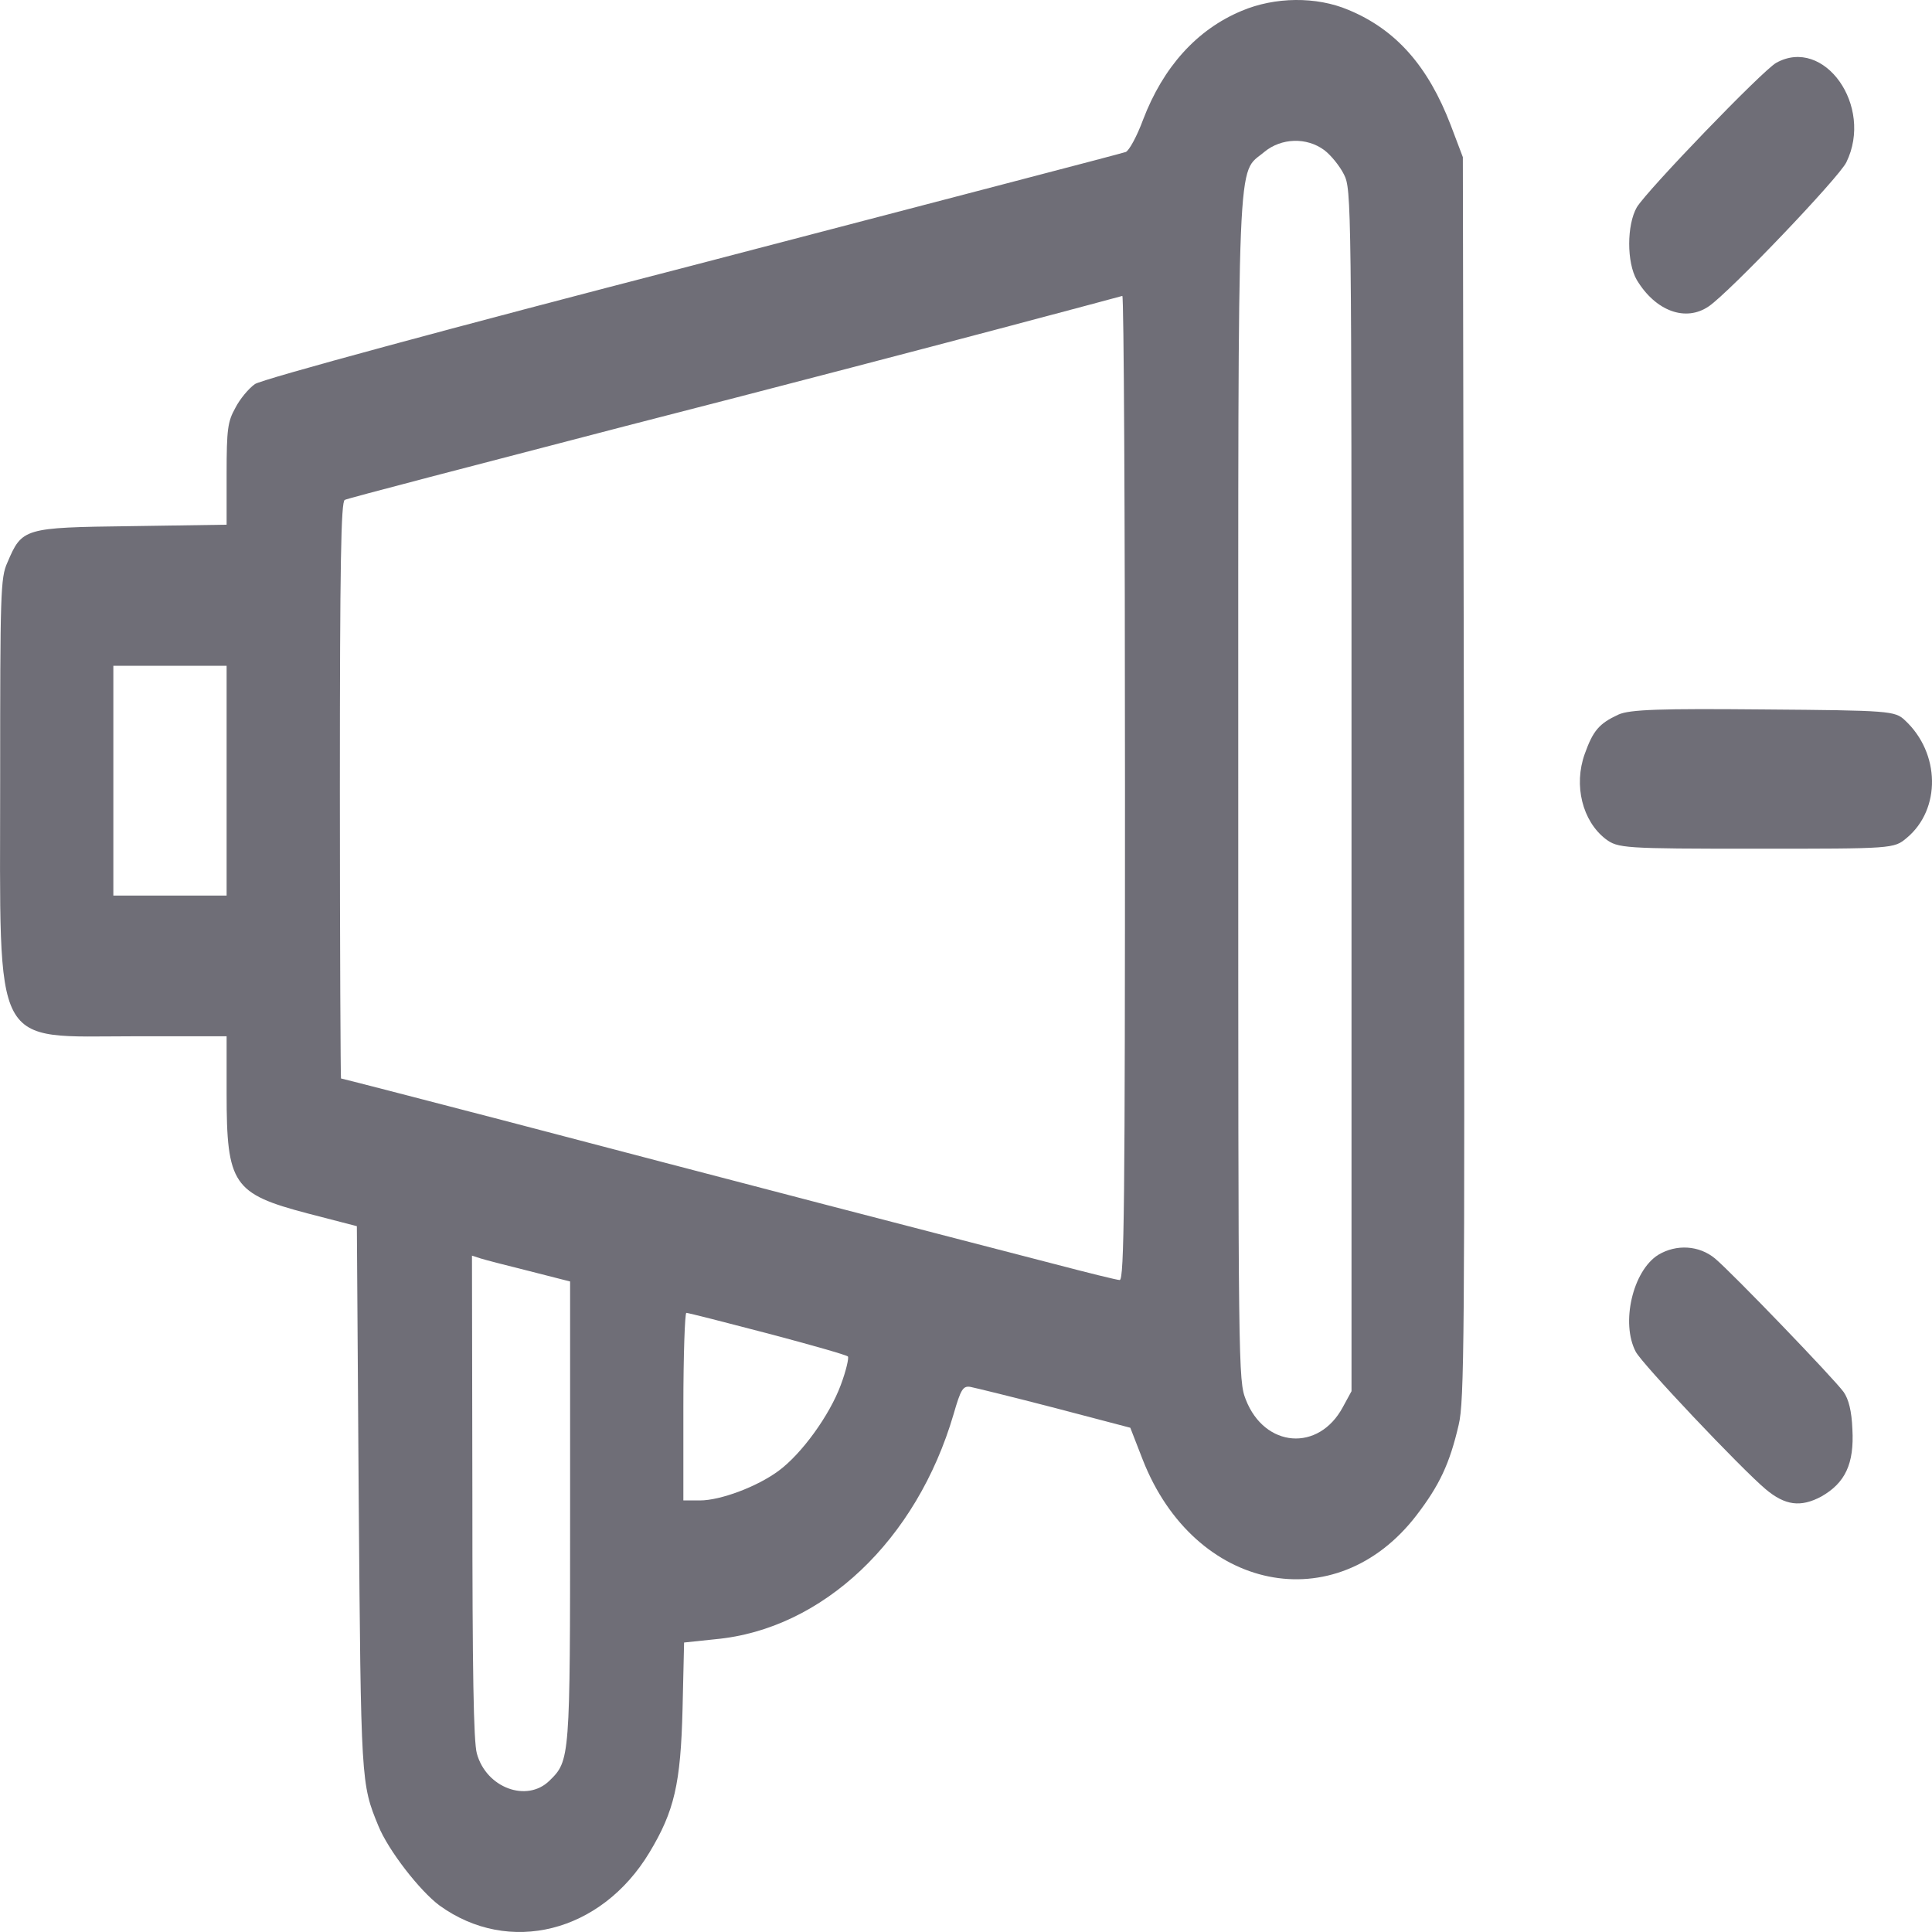 <svg width="24" height="24" viewBox="0 0 24 24" fill="none" xmlns="http://www.w3.org/2000/svg">
<g clip-path="url(#clip0_3067_9425)">
<path d="M15.424 0.135C14.866 0.368 14.449 0.834 14.2 1.486C14.125 1.69 14.027 1.87 13.985 1.888C13.942 1.905 11.523 2.534 8.606 3.297C5.629 4.066 3.246 4.713 3.167 4.771C3.092 4.823 2.979 4.957 2.923 5.068C2.829 5.237 2.815 5.33 2.815 5.889V6.518L1.624 6.536C0.292 6.553 0.274 6.559 0.091 6.99C0.006 7.176 0.002 7.369 0.002 9.698C0.002 13.094 -0.116 12.873 1.676 12.873H2.815V13.583C2.815 14.713 2.895 14.83 3.823 15.074L4.433 15.232L4.456 18.61C4.484 22.145 4.484 22.157 4.7 22.681C4.822 22.984 5.216 23.49 5.46 23.671C6.322 24.294 7.467 24.009 8.067 23.013C8.376 22.5 8.456 22.162 8.479 21.225L8.498 20.404L8.887 20.363C10.219 20.24 11.387 19.134 11.846 17.567C11.935 17.258 11.963 17.212 12.057 17.229C12.118 17.241 12.592 17.357 13.108 17.491L14.041 17.736L14.195 18.132C14.838 19.774 16.592 20.13 17.595 18.825C17.881 18.452 18.008 18.184 18.12 17.701C18.191 17.41 18.195 16.612 18.186 9.663L18.172 1.952L18.022 1.556C17.741 0.822 17.342 0.368 16.751 0.123C16.352 -0.046 15.837 -0.04 15.424 0.135ZM16.451 1.865C16.535 1.929 16.643 2.063 16.695 2.167C16.789 2.354 16.789 2.476 16.789 9.821V17.282L16.681 17.48C16.381 18.039 15.71 17.986 15.476 17.387C15.382 17.148 15.382 17.025 15.382 9.826C15.382 1.661 15.363 2.179 15.705 1.888C15.916 1.713 16.231 1.702 16.451 1.865ZM13.975 9.786C13.975 14.946 13.966 15.901 13.909 15.901C13.877 15.901 13.502 15.808 13.079 15.697C12.658 15.587 11.391 15.261 10.271 14.969C9.15 14.678 7.335 14.201 6.243 13.915C5.15 13.63 4.245 13.397 4.236 13.397C4.231 13.397 4.222 11.784 4.222 9.815C4.222 6.996 4.236 6.227 4.283 6.21C4.311 6.192 5.882 5.784 7.762 5.295C9.647 4.812 11.799 4.247 12.545 4.049C13.295 3.851 13.919 3.682 13.942 3.676C13.961 3.676 13.975 6.419 13.975 9.786ZM2.815 9.698V11.125H2.112H1.408V9.698V8.271H2.112H2.815V9.698ZM6.58 15.791L7.082 15.919V18.767C7.082 21.854 7.082 21.871 6.824 22.122C6.543 22.395 6.041 22.209 5.924 21.784C5.882 21.638 5.868 20.747 5.868 18.586L5.863 15.598L5.971 15.633C6.027 15.651 6.299 15.721 6.58 15.791ZM9.539 16.565C10.069 16.705 10.519 16.833 10.533 16.851C10.547 16.868 10.51 17.031 10.444 17.206C10.304 17.584 9.957 18.062 9.671 18.272C9.403 18.47 8.948 18.639 8.695 18.639H8.489V17.474C8.489 16.833 8.508 16.309 8.526 16.309C8.55 16.309 9.005 16.425 9.539 16.565Z" fill="#6F6E77"/>
<path d="M22.064 0.781C21.89 0.88 20.465 2.359 20.333 2.575C20.207 2.796 20.207 3.262 20.333 3.478C20.568 3.868 20.943 4.002 21.229 3.804C21.491 3.623 22.842 2.208 22.936 2.016C23.278 1.317 22.659 0.449 22.064 0.781Z" fill="#6F6E77"/>
<path d="M20.104 8.877C19.865 8.988 19.79 9.075 19.686 9.366C19.546 9.757 19.658 10.199 19.944 10.421C20.099 10.537 20.16 10.543 21.815 10.543C23.517 10.543 23.527 10.543 23.686 10.409C24.113 10.054 24.104 9.355 23.663 8.947C23.541 8.831 23.471 8.825 21.909 8.813C20.629 8.801 20.244 8.813 20.104 8.877Z" fill="#6F6E77"/>
<path d="M20.601 15.587C20.282 15.785 20.132 16.437 20.32 16.792C20.399 16.944 21.623 18.237 21.933 18.499C22.176 18.703 22.369 18.726 22.622 18.592C22.922 18.423 23.035 18.184 23.011 17.753C23.002 17.526 22.964 17.381 22.903 17.293C22.786 17.13 21.52 15.814 21.304 15.633C21.107 15.47 20.826 15.453 20.601 15.587Z" fill="#6F6E77"/>
</g>
<defs>
<clipPath id="clip0_3067_9425">
<rect width="24" height="24" fill="white" transform="matrix(1 0 0 -1 0 24)"/>
</clipPath>
</defs>
</svg>
